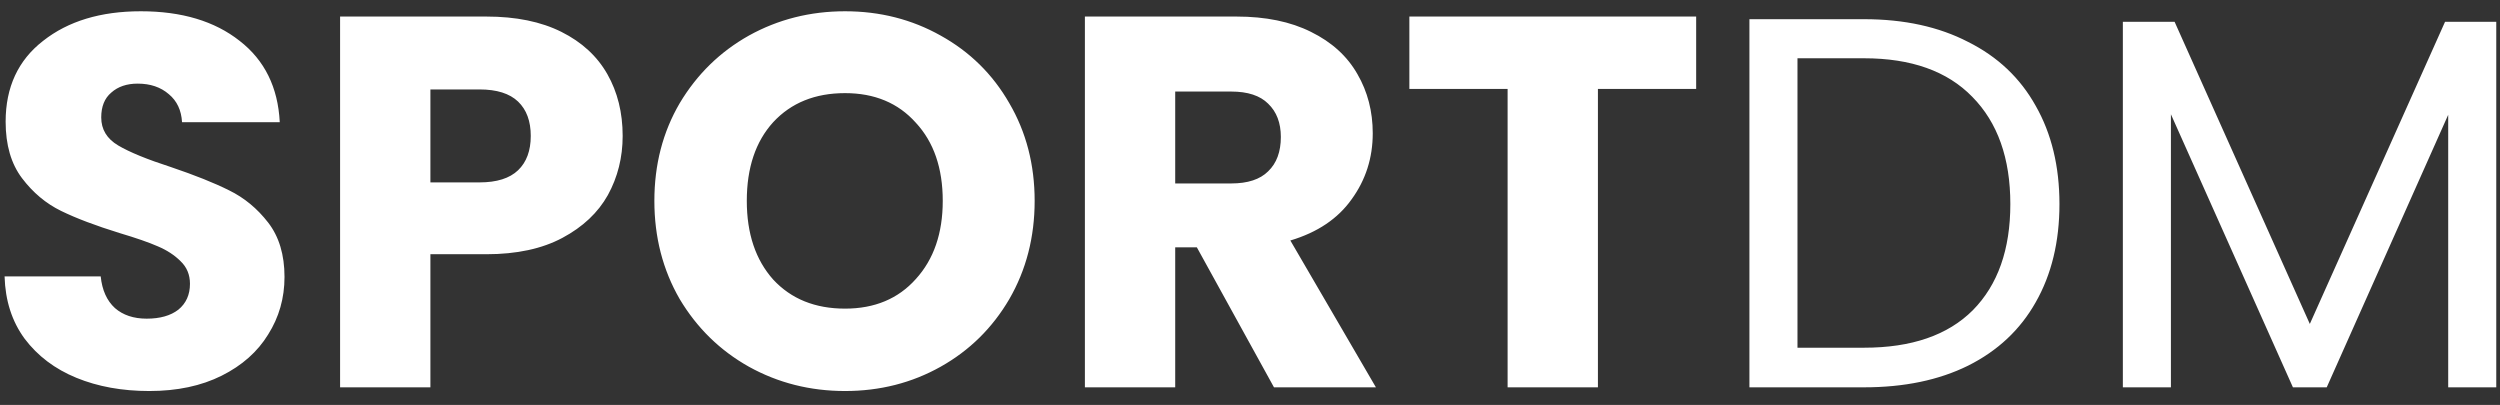 <svg width="142" height="23" viewBox="0 0 142 23" fill="none" xmlns="http://www.w3.org/2000/svg">
<rect x="0" y="0" width="142" height="23" fill="#333333" stroke="none"/>
<path d="M8.48 22.21C6.94 22.21 5.56 21.96 4.34 21.46C3.12 20.96 2.14 20.22 1.4 19.24C0.68 18.26 0.3 17.08 0.26 15.7H5.72C5.8 16.48 6.07 17.08 6.53 17.5C6.99 17.9 7.59 18.1 8.33 18.1C9.09 18.1 9.69 17.93 10.13 17.59C10.57 17.23 10.79 16.74 10.79 16.12C10.79 15.6 10.61 15.17 10.25 14.83C9.91 14.49 9.48 14.21 8.96 13.99C8.46 13.77 7.74 13.52 6.8 13.24C5.44 12.82 4.33 12.4 3.47 11.98C2.61 11.56 1.87 10.94 1.25 10.12C0.63 9.3 0.32 8.23 0.32 6.91C0.32 4.95 1.03 3.42 2.45 2.32C3.87 1.2 5.72 0.64 8 0.64C10.32 0.64 12.19 1.2 13.61 2.32C15.03 3.42 15.79 4.96 15.89 6.94H10.34C10.3 6.26 10.05 5.73 9.59 5.35C9.13 4.95 8.54 4.75 7.82 4.75C7.2 4.75 6.7 4.92 6.32 5.26C5.94 5.58 5.75 6.05 5.75 6.67C5.75 7.35 6.07 7.88 6.71 8.26C7.35 8.64 8.35 9.05 9.71 9.49C11.07 9.95 12.17 10.39 13.01 10.81C13.87 11.23 14.61 11.84 15.23 12.64C15.85 13.44 16.16 14.47 16.16 15.73C16.16 16.93 15.85 18.02 15.23 19C14.63 19.98 13.75 20.76 12.59 21.34C11.43 21.92 10.06 22.21 8.48 22.21ZM35.367 7.72C35.367 8.94 35.087 10.06 34.527 11.08C33.967 12.08 33.107 12.89 31.947 13.51C30.787 14.13 29.347 14.44 27.627 14.44H24.447V22H19.317V0.94H27.627C29.307 0.94 30.727 1.23 31.887 1.81C33.047 2.39 33.917 3.19 34.497 4.21C35.077 5.23 35.367 6.4 35.367 7.72ZM27.237 10.36C28.217 10.36 28.947 10.13 29.427 9.67C29.907 9.21 30.147 8.56 30.147 7.72C30.147 6.88 29.907 6.23 29.427 5.77C28.947 5.31 28.217 5.08 27.237 5.08H24.447V10.36H27.237ZM47.998 22.21C46.018 22.21 44.198 21.75 42.538 20.83C40.898 19.91 39.588 18.63 38.608 16.99C37.648 15.33 37.168 13.47 37.168 11.41C37.168 9.35 37.648 7.5 38.608 5.86C39.588 4.22 40.898 2.94 42.538 2.02C44.198 1.1 46.018 0.64 47.998 0.64C49.978 0.64 51.788 1.1 53.428 2.02C55.088 2.94 56.388 4.22 57.328 5.86C58.288 7.5 58.768 9.35 58.768 11.41C58.768 13.47 58.288 15.33 57.328 16.99C56.368 18.63 55.068 19.91 53.428 20.83C51.788 21.75 49.978 22.21 47.998 22.21ZM47.998 17.53C49.678 17.53 51.018 16.97 52.018 15.85C53.038 14.73 53.548 13.25 53.548 11.41C53.548 9.55 53.038 8.07 52.018 6.97C51.018 5.85 49.678 5.29 47.998 5.29C46.298 5.29 44.938 5.84 43.918 6.94C42.918 8.04 42.418 9.53 42.418 11.41C42.418 13.27 42.918 14.76 43.918 15.88C44.938 16.98 46.298 17.53 47.998 17.53ZM72.362 22L67.982 14.05H66.752V22H61.622V0.94H70.232C71.892 0.94 73.302 1.23 74.462 1.81C75.642 2.39 76.522 3.19 77.102 4.21C77.682 5.21 77.972 6.33 77.972 7.57C77.972 8.97 77.572 10.22 76.772 11.32C75.992 12.42 74.832 13.2 73.292 13.66L78.152 22H72.362ZM66.752 10.42H69.932C70.872 10.42 71.572 10.19 72.032 9.73C72.512 9.27 72.752 8.62 72.752 7.78C72.752 6.98 72.512 6.35 72.032 5.89C71.572 5.43 70.872 5.2 69.932 5.2H66.752V10.42ZM96.342 0.94V5.05H90.762V22H85.632V5.05H80.052V0.94H96.342ZM105.877 1.09C108.157 1.09 110.127 1.52 111.787 2.38C113.467 3.22 114.747 4.43 115.627 6.01C116.527 7.59 116.977 9.45 116.977 11.59C116.977 13.73 116.527 15.59 115.627 17.17C114.747 18.73 113.467 19.93 111.787 20.77C110.127 21.59 108.157 22 105.877 22H99.367V1.09H105.877ZM105.877 19.75C108.577 19.75 110.637 19.04 112.057 17.62C113.477 16.18 114.187 14.17 114.187 11.59C114.187 8.99 113.467 6.96 112.027 5.5C110.607 4.04 108.557 3.31 105.877 3.31H102.097V19.75H105.877ZM141.788 1.24V22H139.058V6.52L132.158 22H130.238L123.308 6.49V22H120.578V1.24H123.518L131.198 18.4L138.878 1.24H141.788Z" fill="white"/>
</svg>
